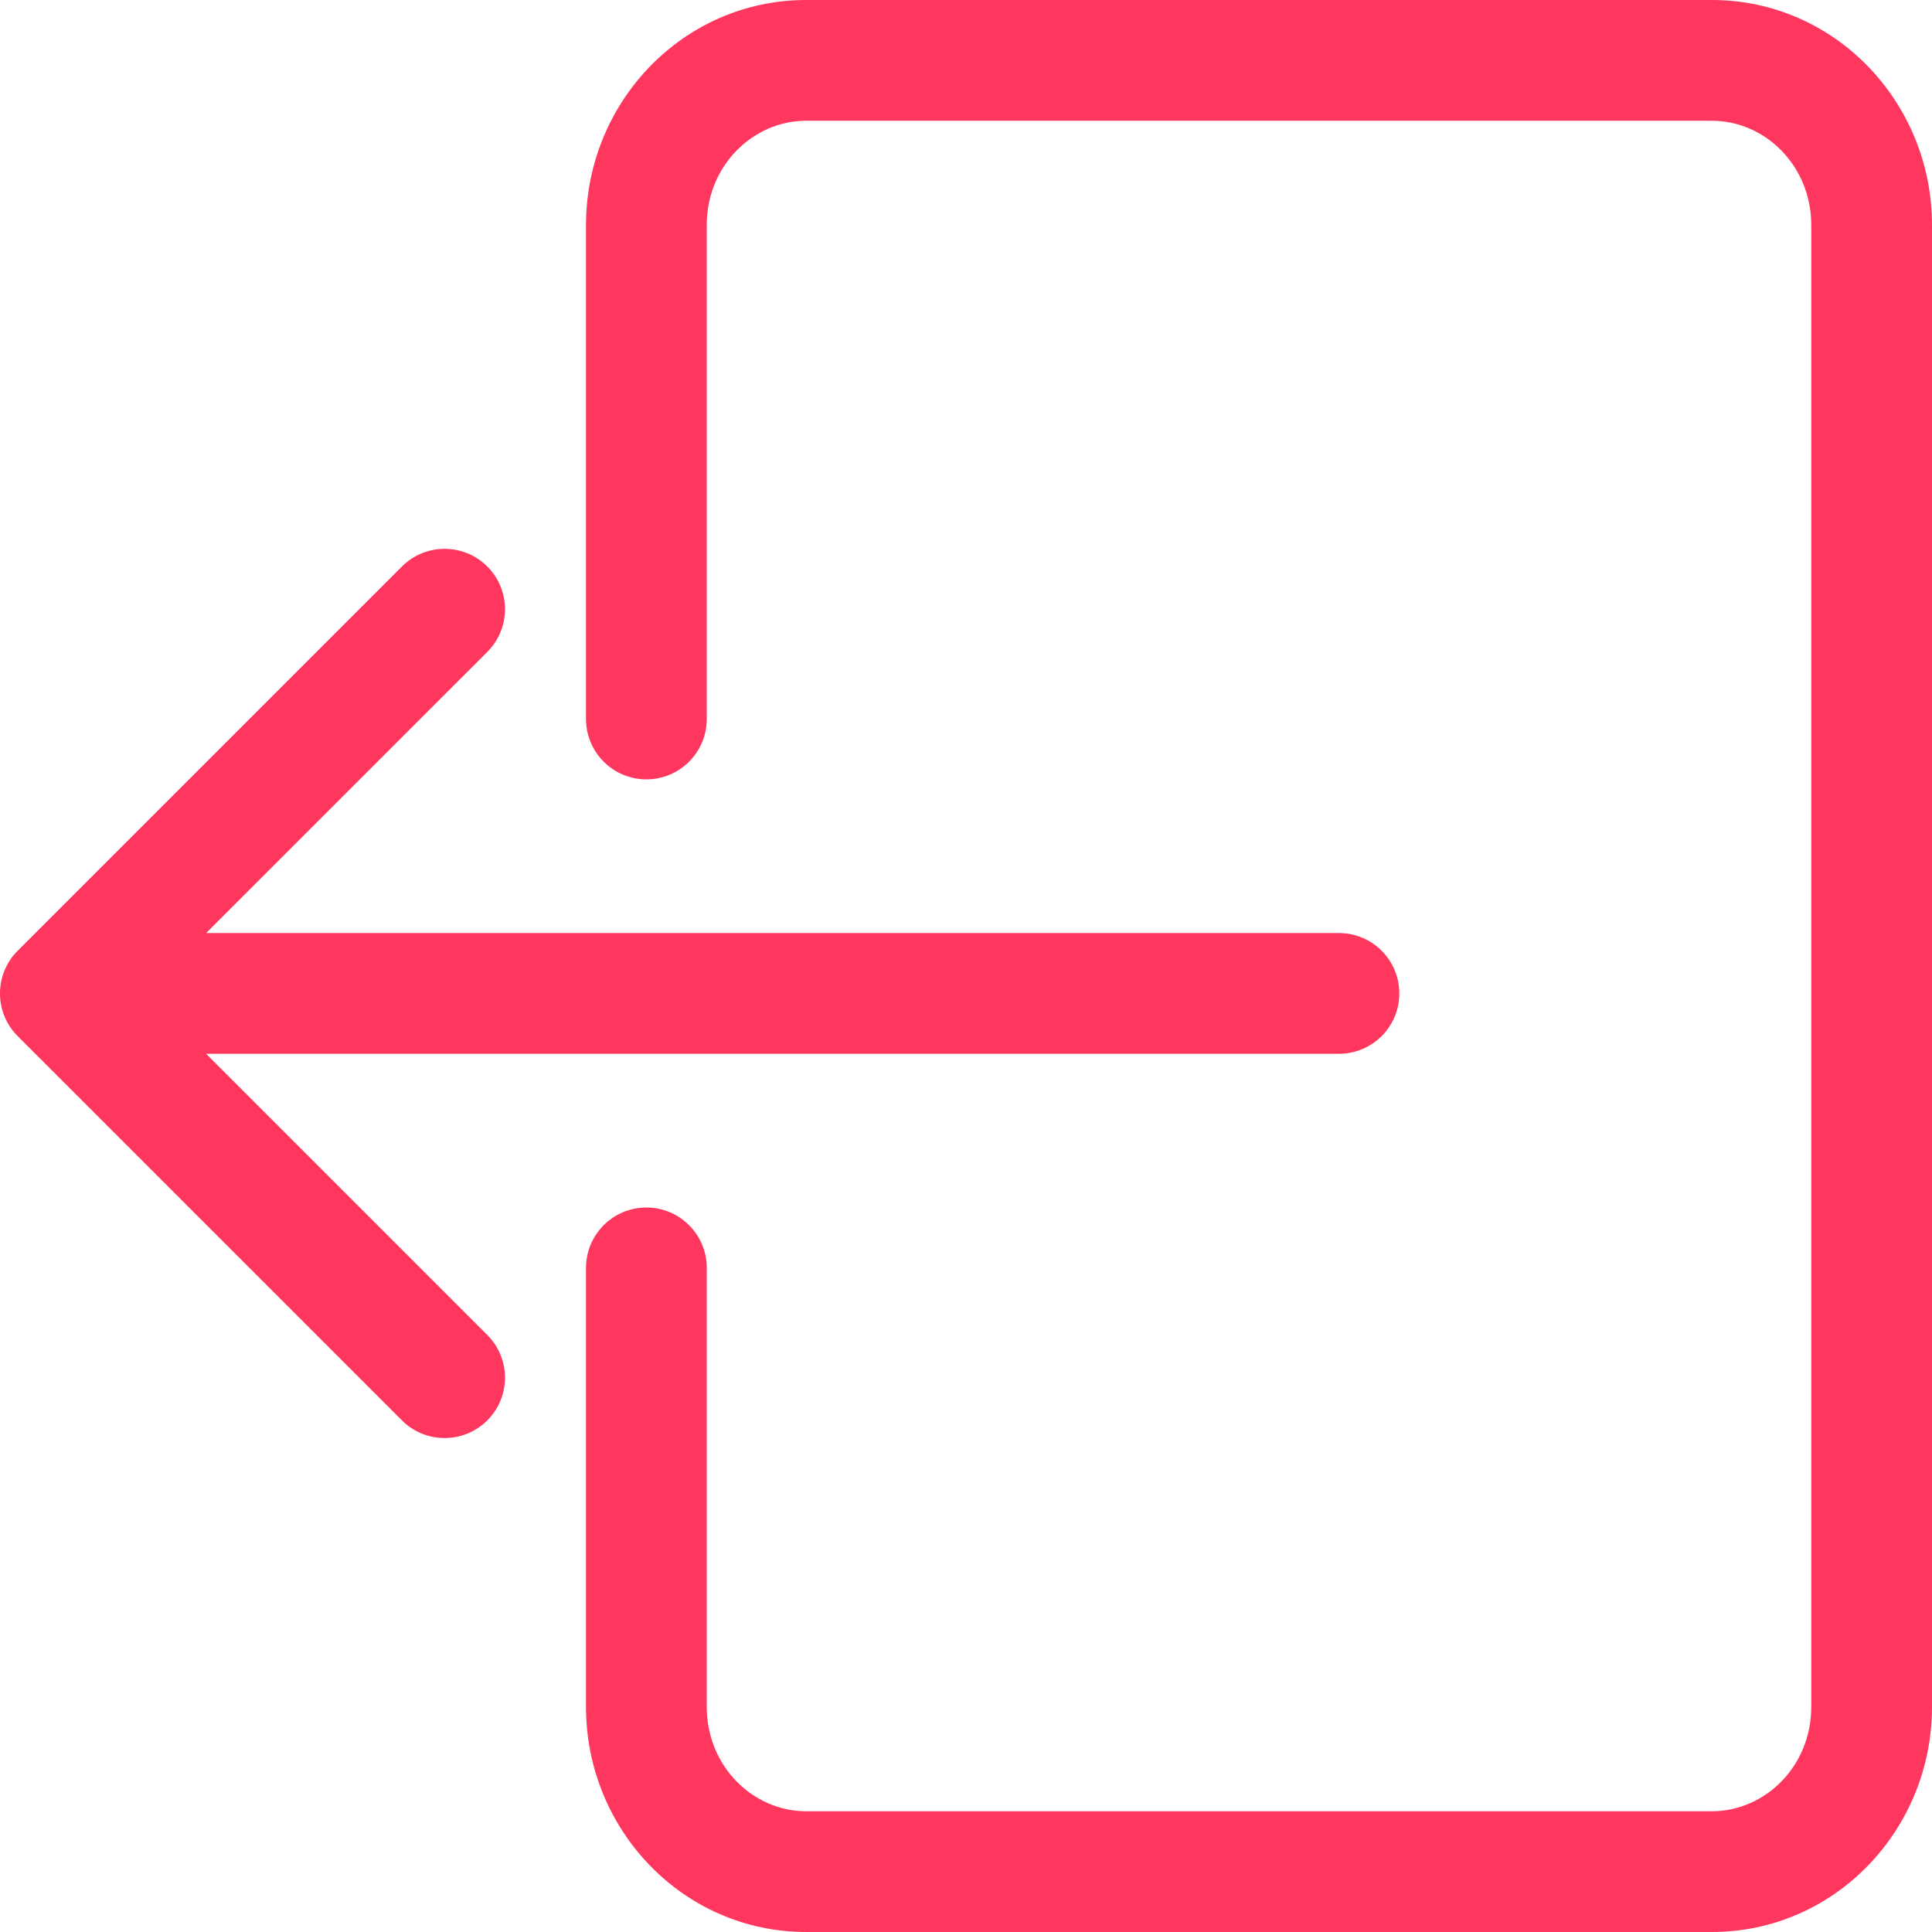 <svg width="32" height="32" viewBox="0 0 32 32" fill="none" xmlns="http://www.w3.org/2000/svg">
<path d="M22.177 17.454C22.729 17.454 23.177 17.007 23.177 16.454C23.177 15.902 22.729 15.454 22.177 15.454V17.454ZM0.293 15.747C-0.098 16.138 -0.098 16.771 0.293 17.162L6.657 23.526C7.047 23.916 7.681 23.916 8.071 23.526C8.462 23.135 8.462 22.502 8.071 22.111L2.414 16.454L8.071 10.798C8.462 10.407 8.462 9.774 8.071 9.383C7.681 8.993 7.047 8.993 6.657 9.383L0.293 15.747ZM9.706 11.909C9.706 12.461 10.154 12.909 10.706 12.909C11.258 12.909 11.706 12.461 11.706 11.909H9.706ZM11.706 21C11.706 20.448 11.258 20 10.706 20C10.154 20 9.706 20.448 9.706 21H11.706ZM13.353 2H28.353V0H13.353V2ZM30 3.727V28.273H32V3.727H30ZM28.353 30H13.353V32H28.353V30ZM13.353 30C12.471 30 11.706 29.255 11.706 28.273H9.706C9.706 30.303 11.311 32 13.353 32V30ZM30 28.273C30 29.255 29.235 30 28.353 30V32C30.395 32 32 30.303 32 28.273H30ZM28.353 2C29.235 2 30 2.745 30 3.727H32C32 1.697 30.395 0 28.353 0V2ZM13.353 0C11.311 0 9.706 1.697 9.706 3.727H11.706C11.706 2.745 12.471 2 13.353 2V0ZM22.177 15.454H10.706V17.454H22.177V15.454ZM10.706 15.454H1V17.454H10.706V15.454ZM11.706 11.909V3.727H9.706V11.909H11.706ZM11.706 28.273V21H9.706V28.273H11.706Z" fill="#FF375F"/>
</svg>
